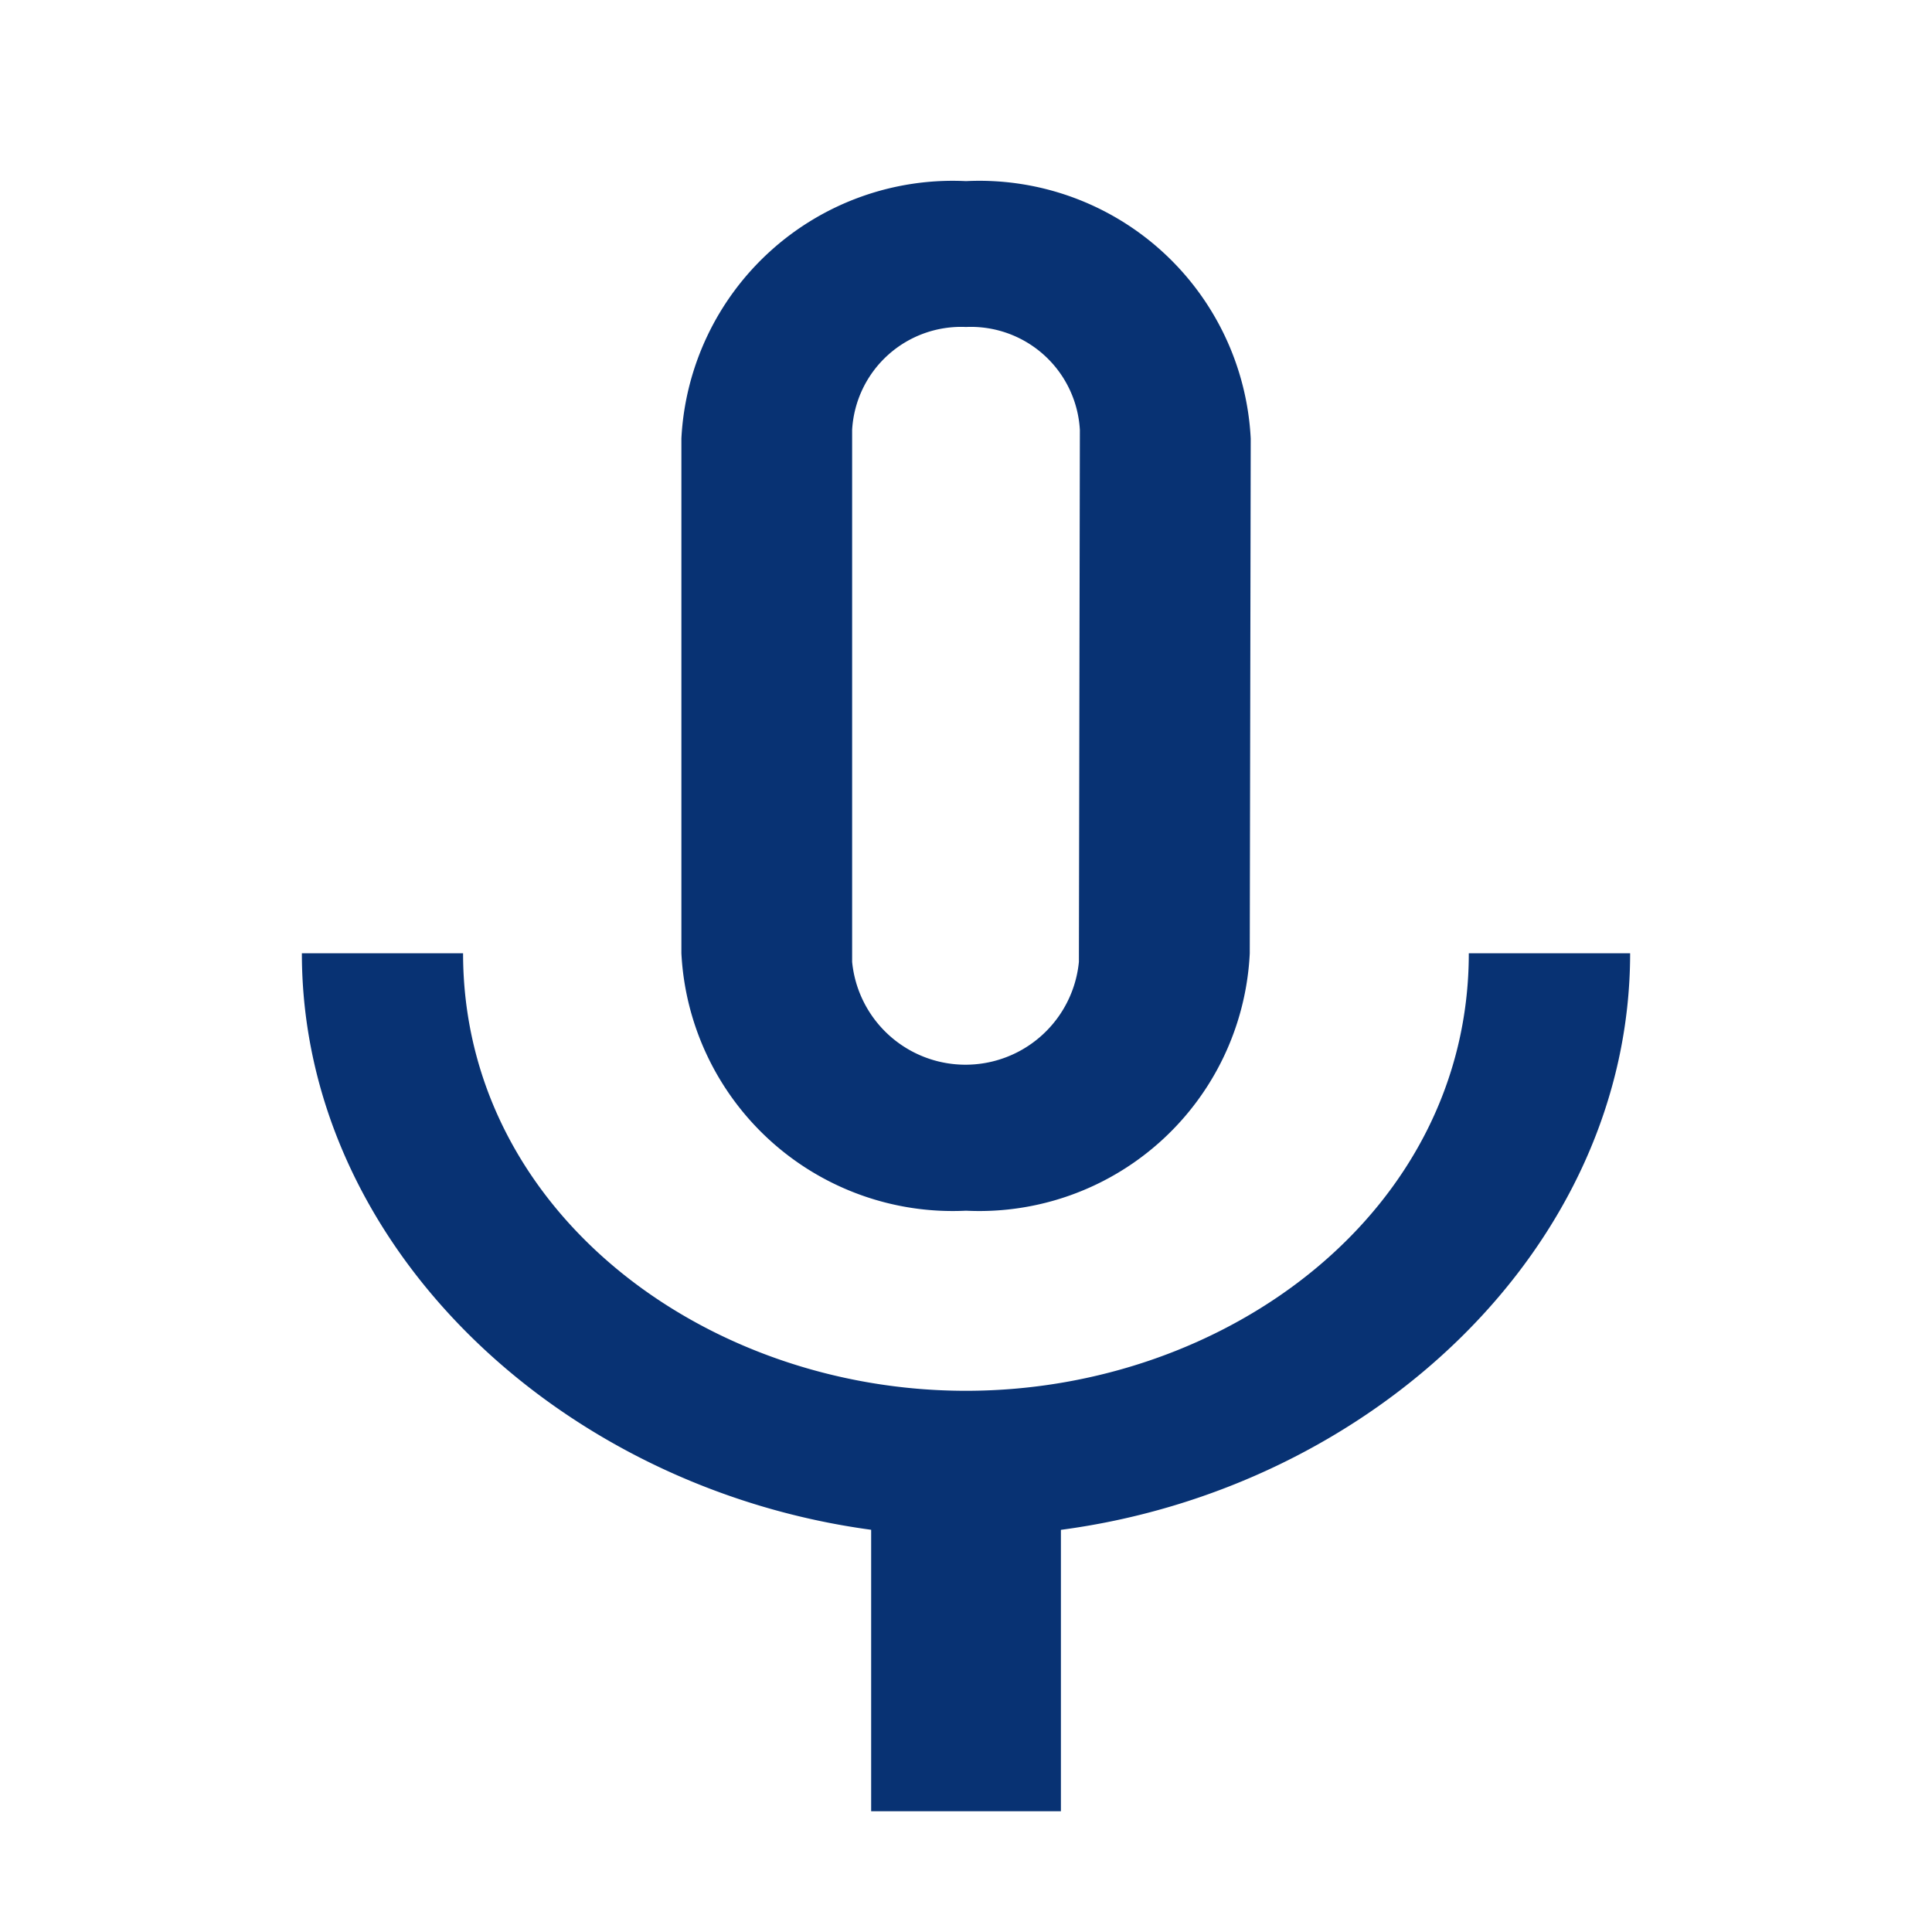 <svg id="keyboard-voice" xmlns="http://www.w3.org/2000/svg" width="32" height="32" viewBox="0 0 32 32">
  <path id="Path_1836" data-name="Path 1836" d="M0,0H32V32H0Z" fill="none"/>
  <path id="Path_1837" data-name="Path 1837" d="M16,20.053a4.485,4.485,0,0,0,4.7-4.263l.016-8.526A4.5,4.5,0,0,0,16,3a4.5,4.5,0,0,0-4.714,4.263v8.526A4.5,4.5,0,0,0,16,20.053ZM14.114,7.121A1.808,1.808,0,0,1,16,5.416a1.808,1.808,0,0,1,1.886,1.705l-.016,8.811a1.887,1.887,0,0,1-3.756,0V7.121Zm10.214,8.668c0,4.263-3.991,7.247-8.329,7.247s-8.329-2.984-8.329-7.247H5c0,4.846,4.274,8.853,9.429,9.549V30h3.143V25.339C22.726,24.657,27,20.649,27,15.789Z" transform="translate(0)" fill="#083273"/>
</svg>
